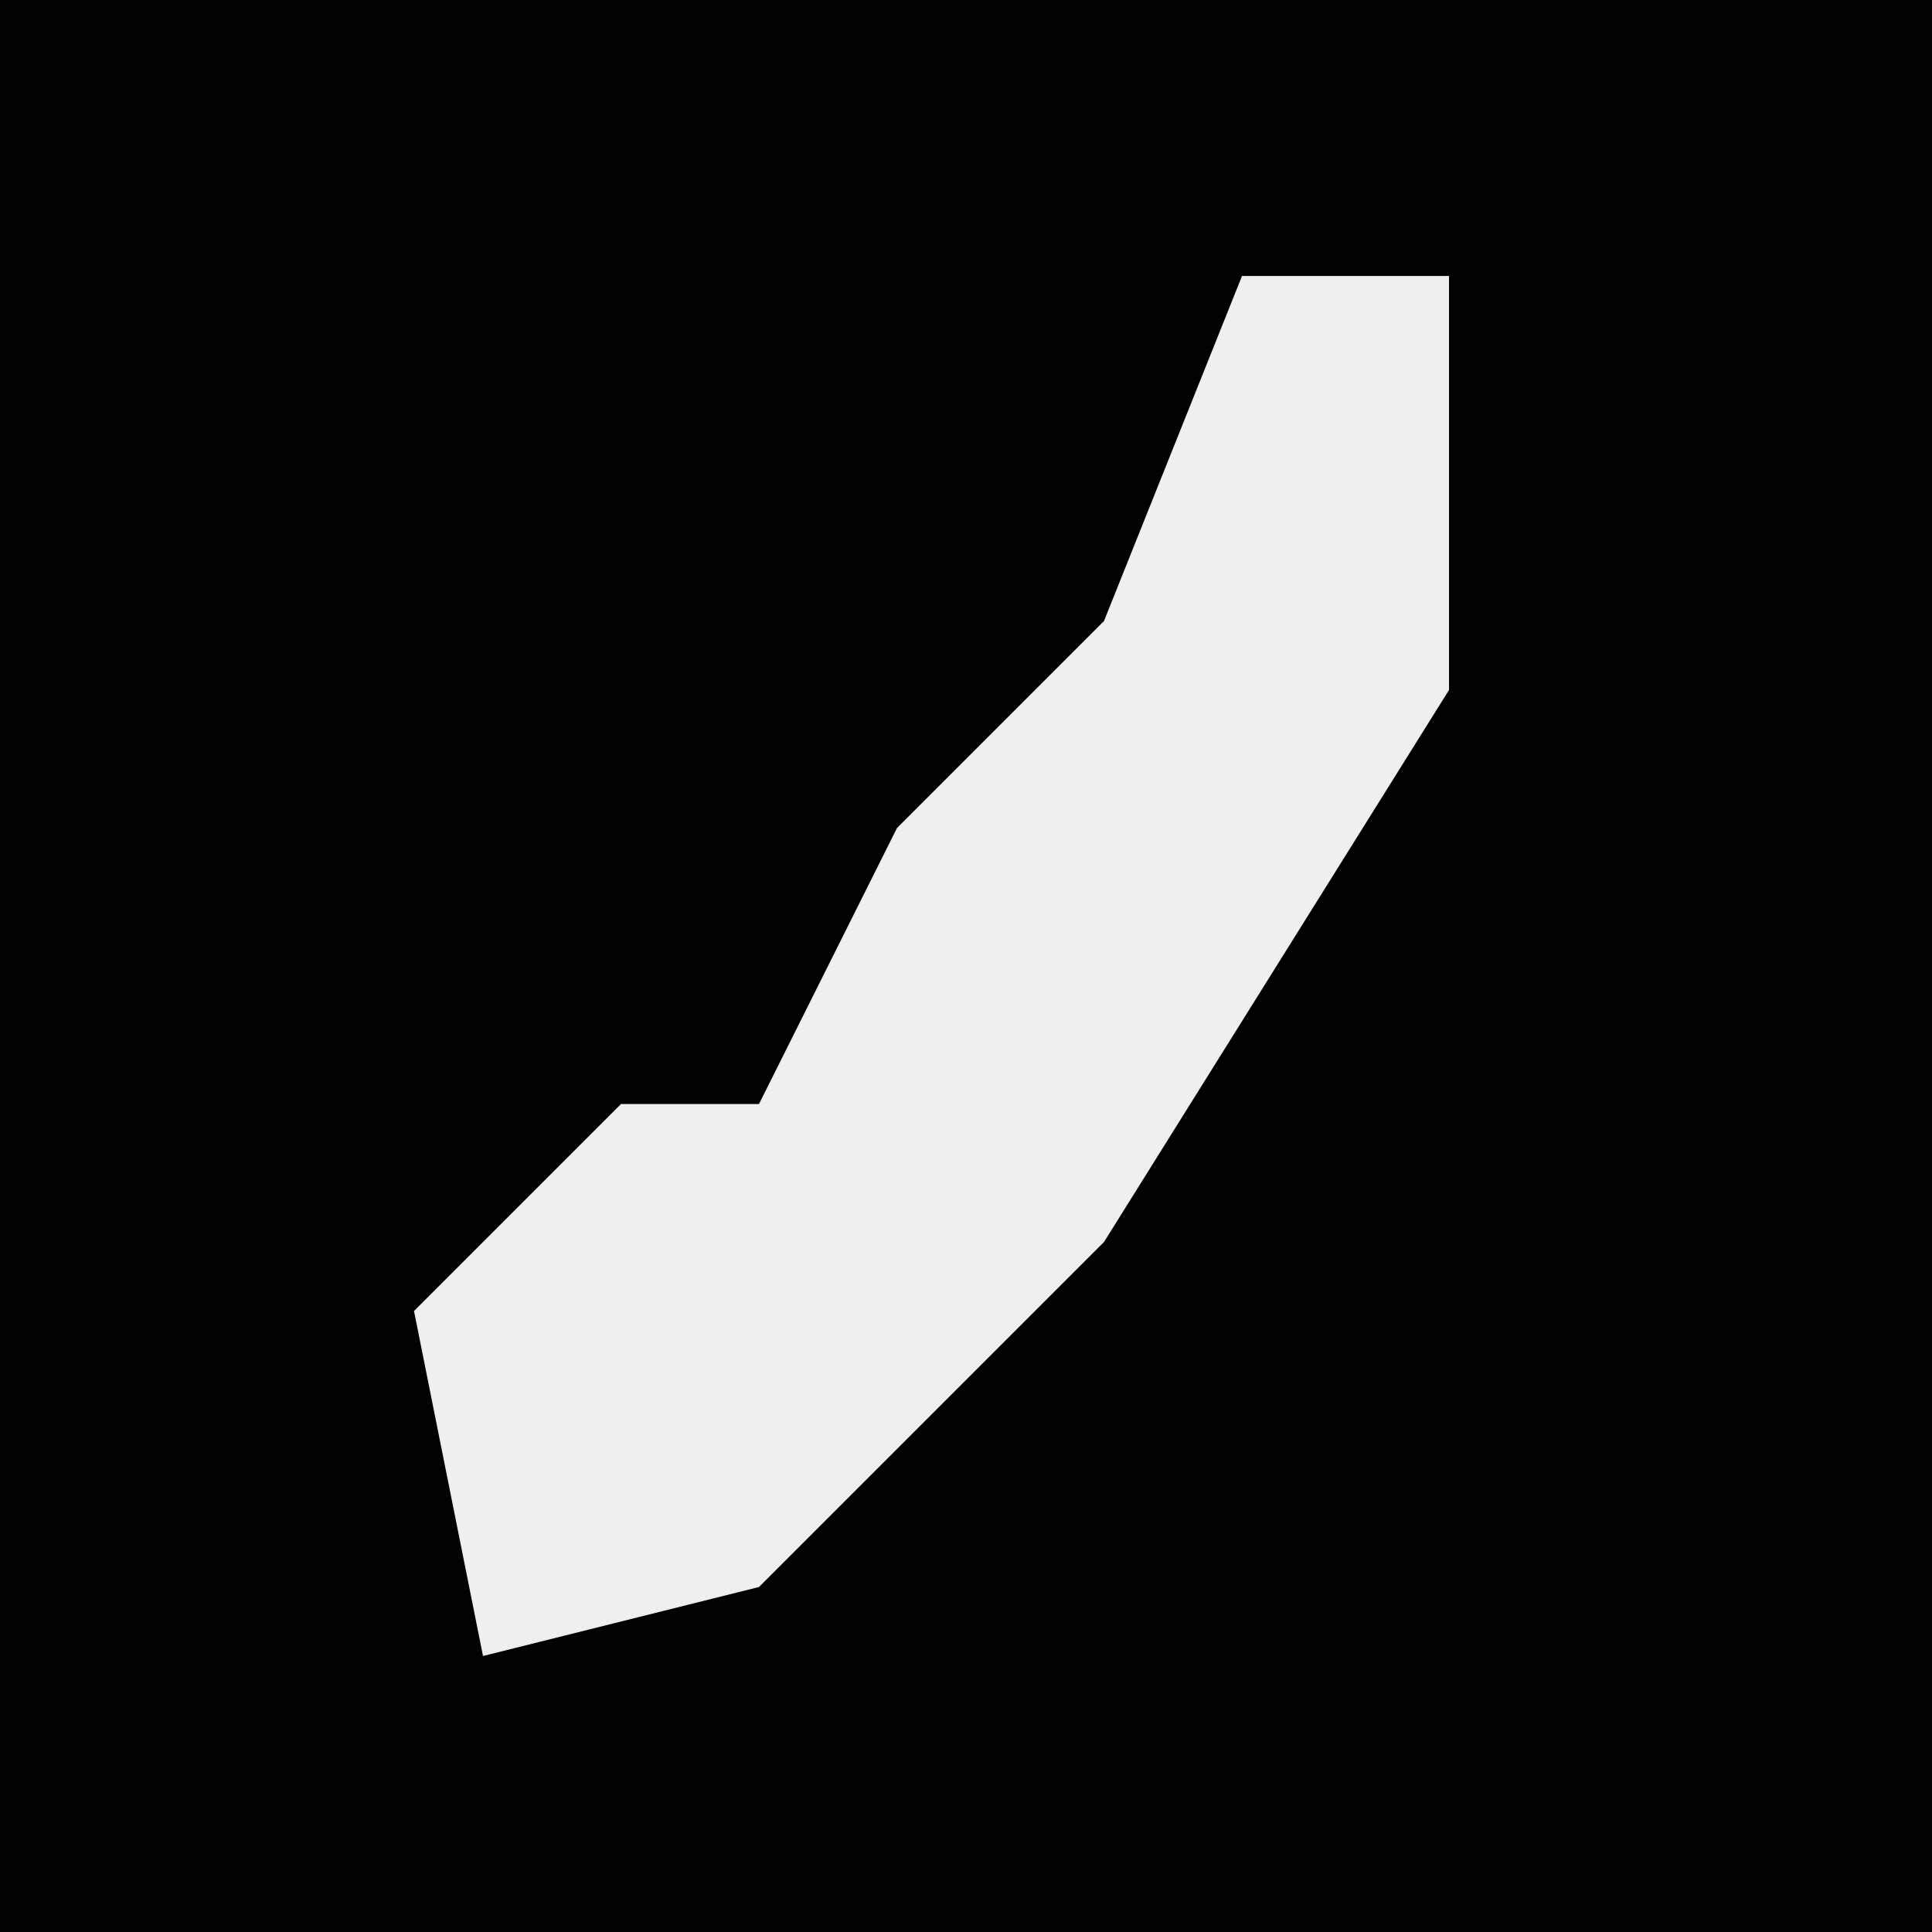 <?xml version="1.0" encoding="UTF-8"?>
<svg version="1.1" xmlns="http://www.w3.org/2000/svg" width="28" height="28">
<path d="M0,0 L28,0 L28,28 L0,28 Z " fill="#020202" transform="translate(0,0)"/>
<path d="M0,0 L3,0 L3,6 L-2,14 L-7,19 L-11,20 L-12,15 L-9,12 L-7,12 L-5,8 L-2,5 Z " fill="#EFEFEF" transform="translate(18,4)"/>
</svg>
